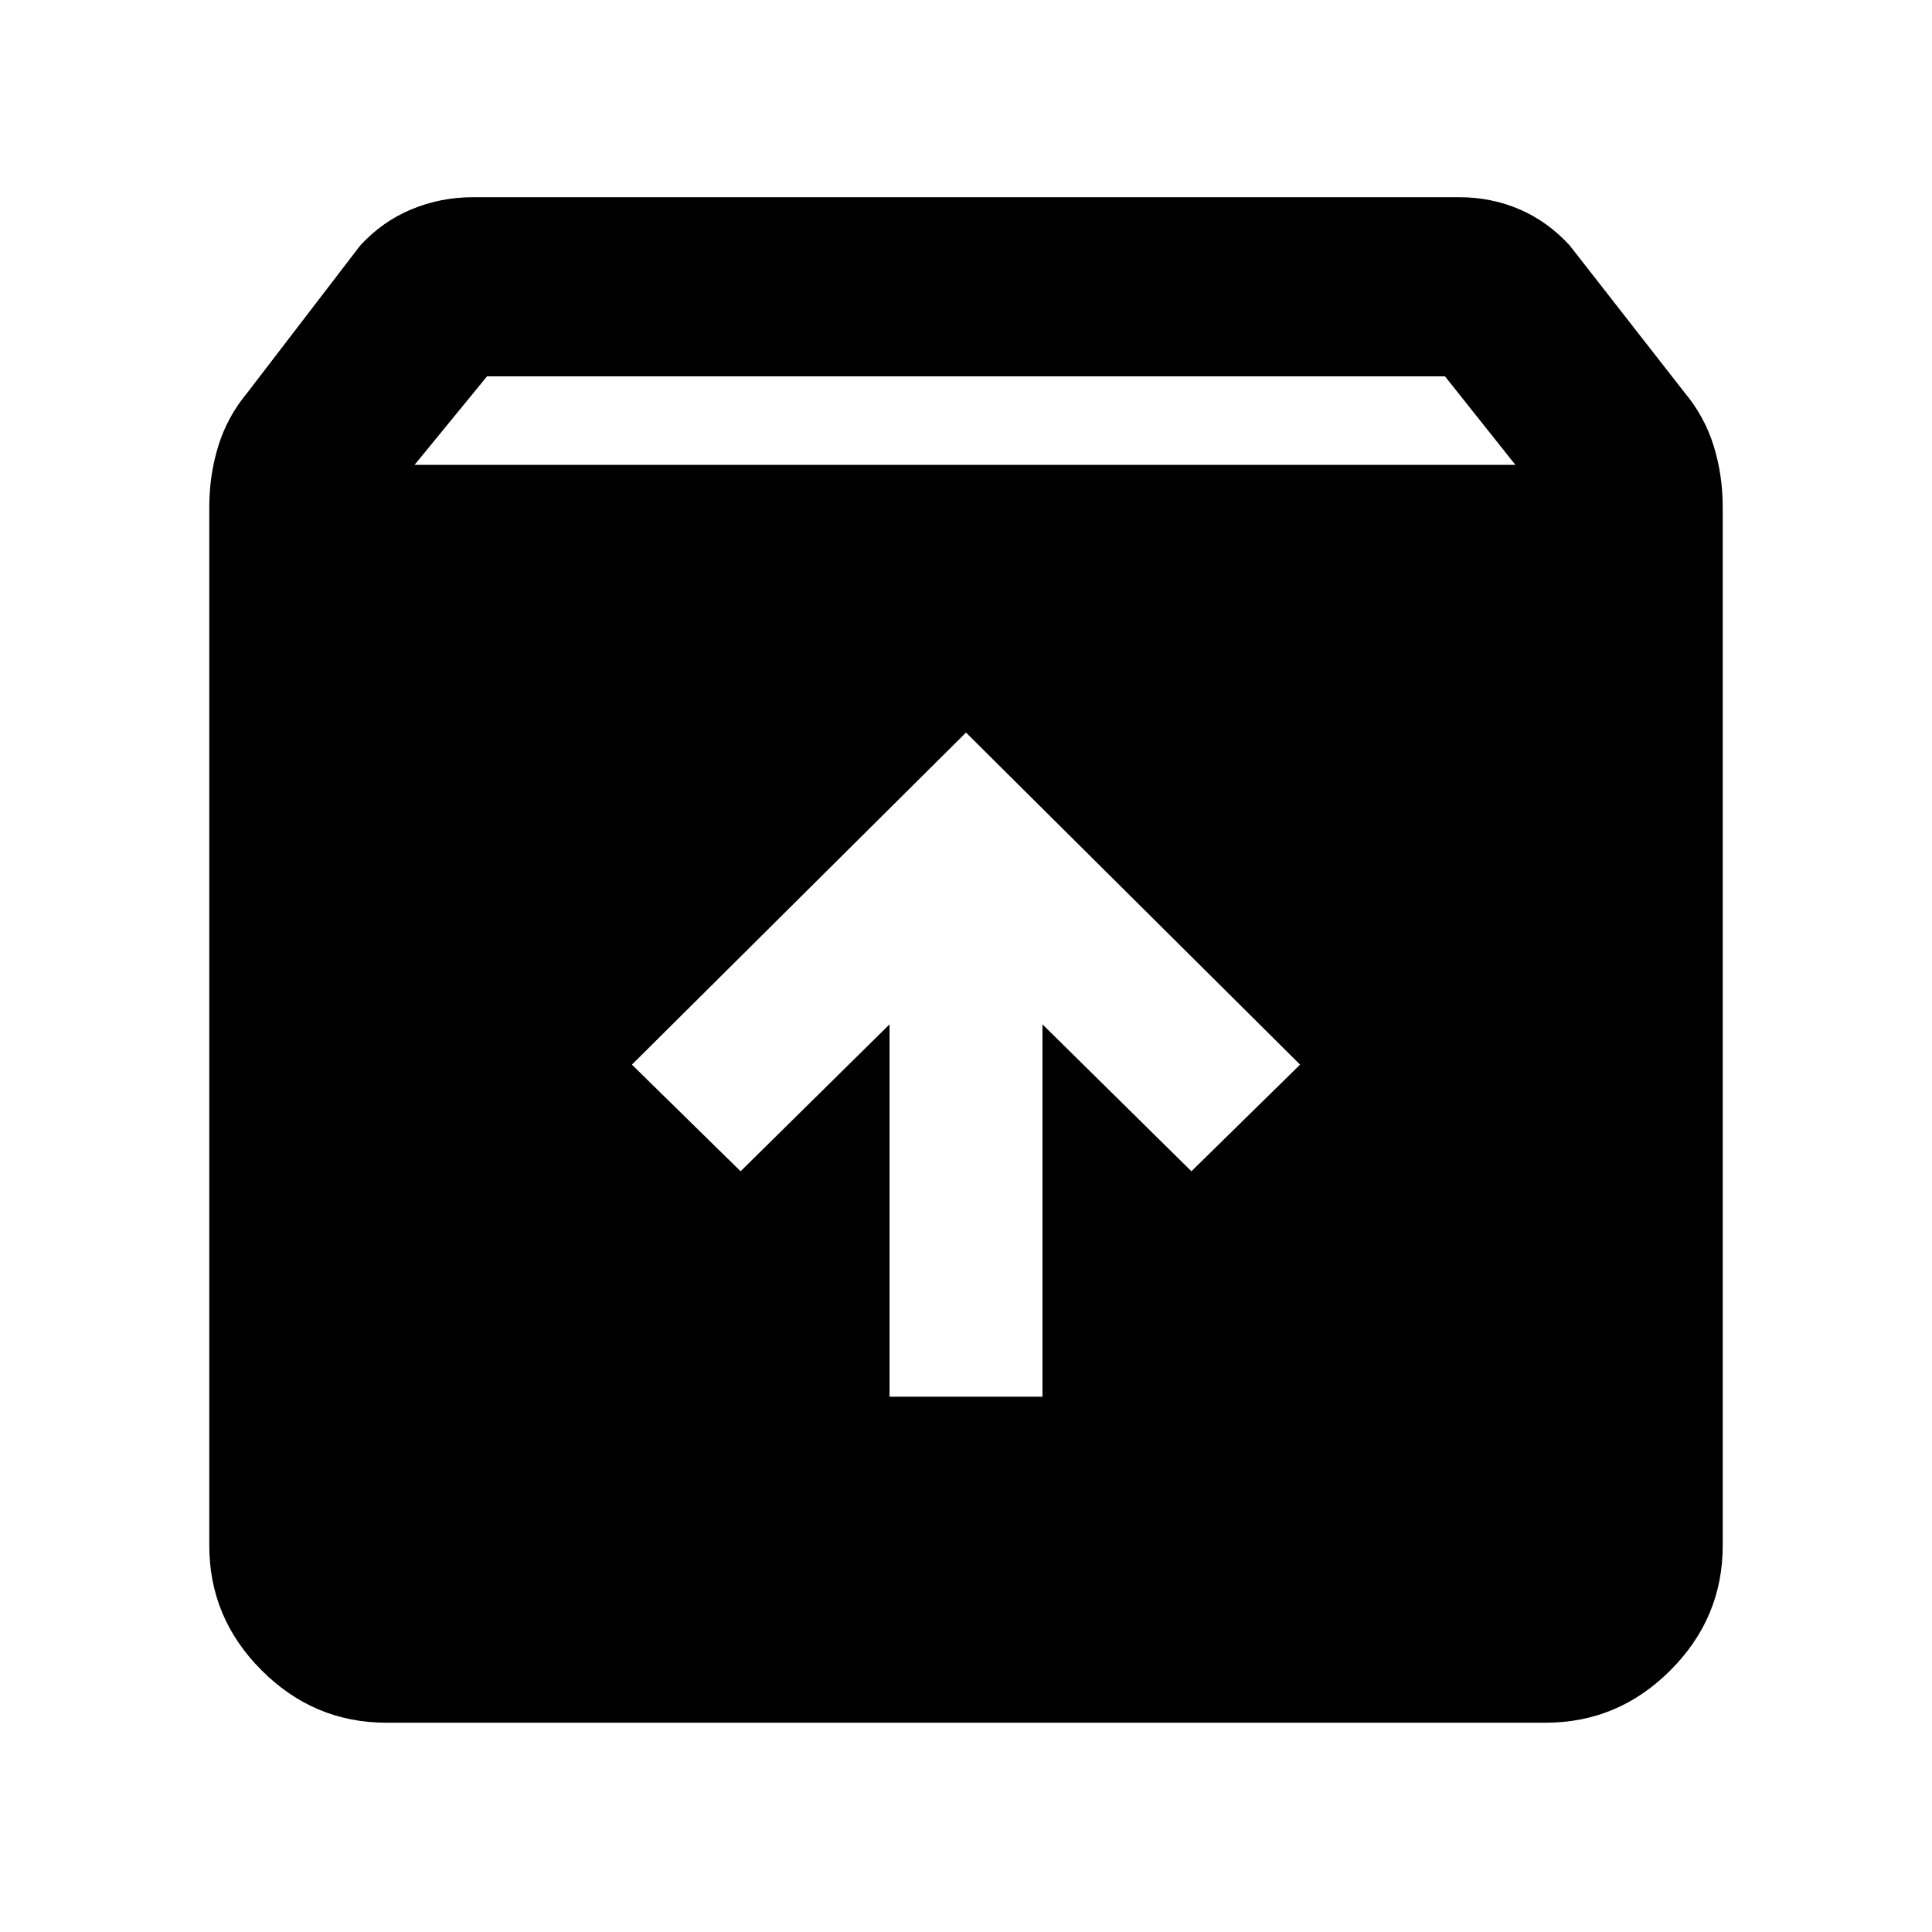 <svg xmlns="http://www.w3.org/2000/svg" height="40" width="40"><path d="M8 35.667Q6.5 35.667 5.417 34.583Q4.333 33.5 4.333 32V10.5Q4.333 9.833 4.521 9.229Q4.708 8.625 5.125 8.125L7.458 5.083Q7.917 4.583 8.521 4.333Q9.125 4.083 9.792 4.083H30.208Q30.875 4.083 31.458 4.333Q32.042 4.583 32.5 5.083L34.875 8.125Q35.292 8.625 35.479 9.229Q35.667 9.833 35.667 10.5V32Q35.667 33.5 34.583 34.583Q33.5 35.667 32 35.667ZM8.583 9.625H31.375L29.917 7.792H10.083ZM18.417 28.917H21.583V21.208L24.667 24.25L26.917 22.042L20 15.167L13.083 22.042L15.333 24.25L18.417 21.208Z"/></svg>